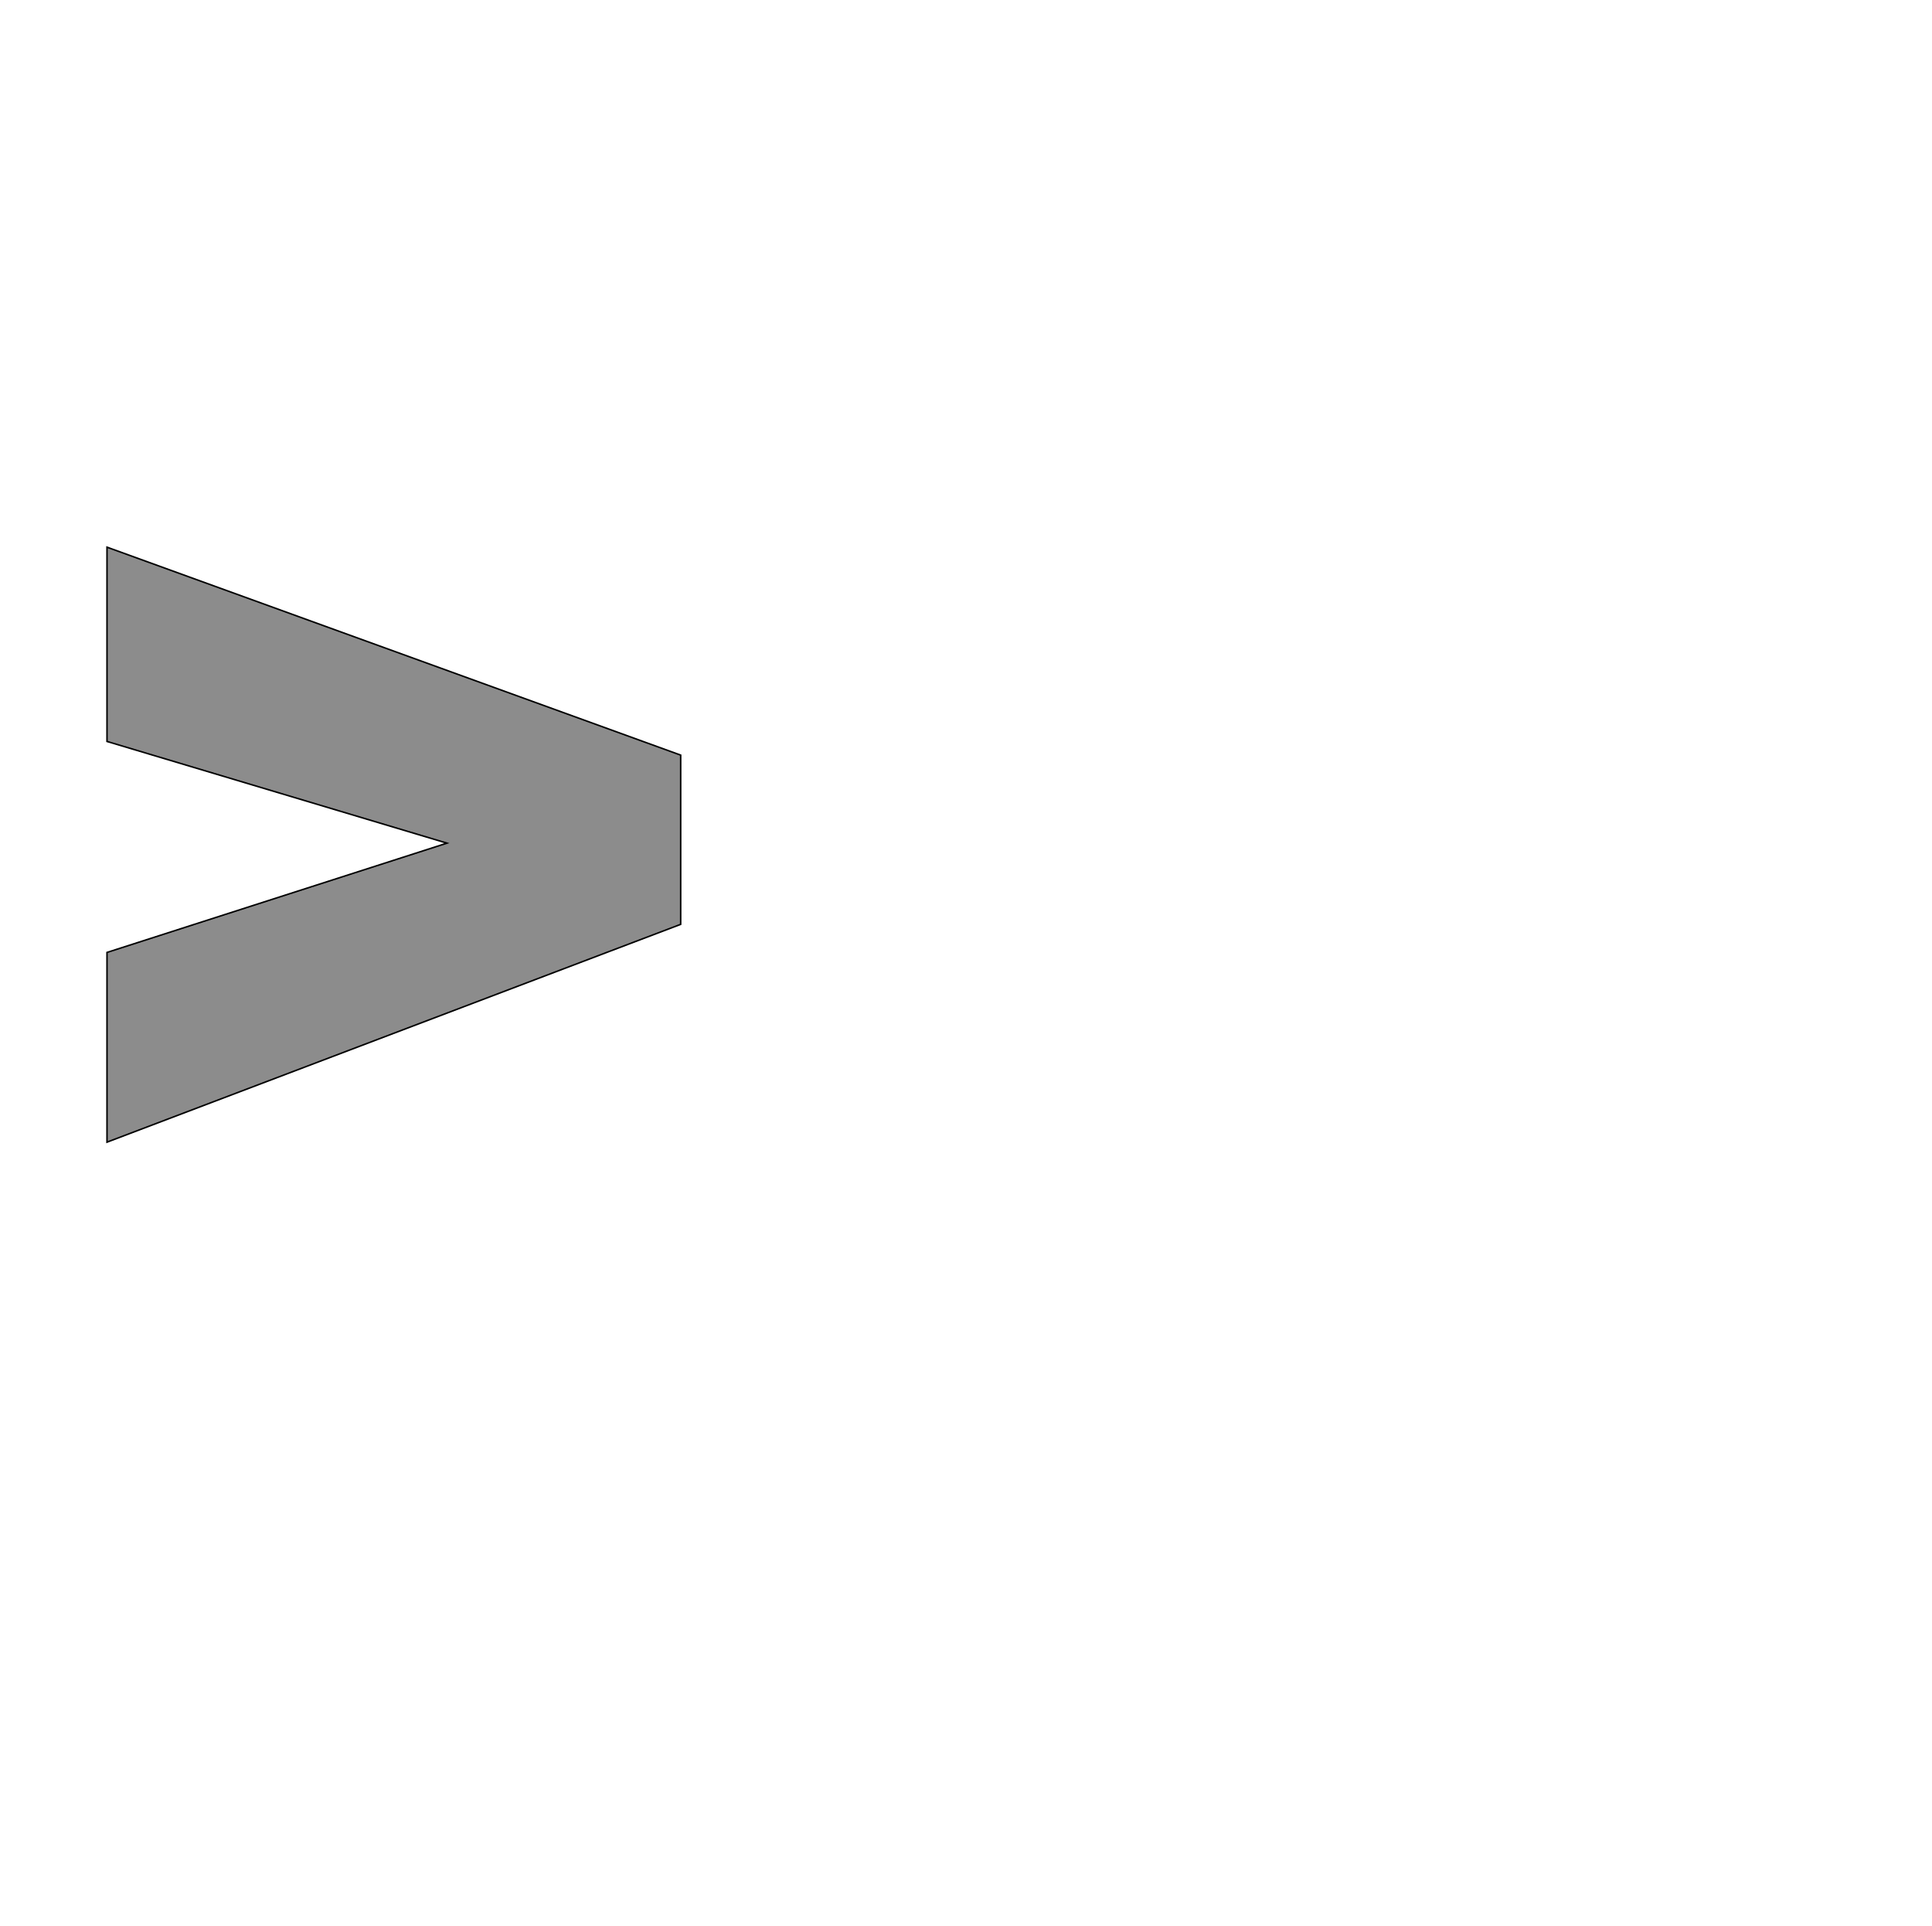<!--
BEGIN METADATA

BBOX_X_MIN 41
BBOX_Y_MIN 164
BBOX_X_MAX 797
BBOX_Y_MAX 948
WIDTH 756
HEIGHT 784
H_BEARING_X 41
H_BEARING_Y 948
H_ADVANCE 827
V_BEARING_X -372
V_BEARING_Y 621
V_ADVANCE 2027
ORIGIN_X 0
ORIGIN_Y 0

END METADATA
-->

<svg width='2546px' height='2538px' xmlns='http://www.w3.org/2000/svg' version='1.1'>

 <!-- make sure glyph is visible within svg window -->
 <g fill-rule='nonzero'  transform='translate(100 1669)'>

  <!-- draw actual outline using lines and Bezier curves-->
  <path fill='black' stroke='black' fill-opacity='0.45'  stroke-width='2'  d='
 M 797,-451
 L 41,-164
 L 41,-414
 L 489,-558
 L 41,-692
 L 41,-948
 L 797,-674
 L 797,-451
 Z

  '/>
 </g>
</svg>
